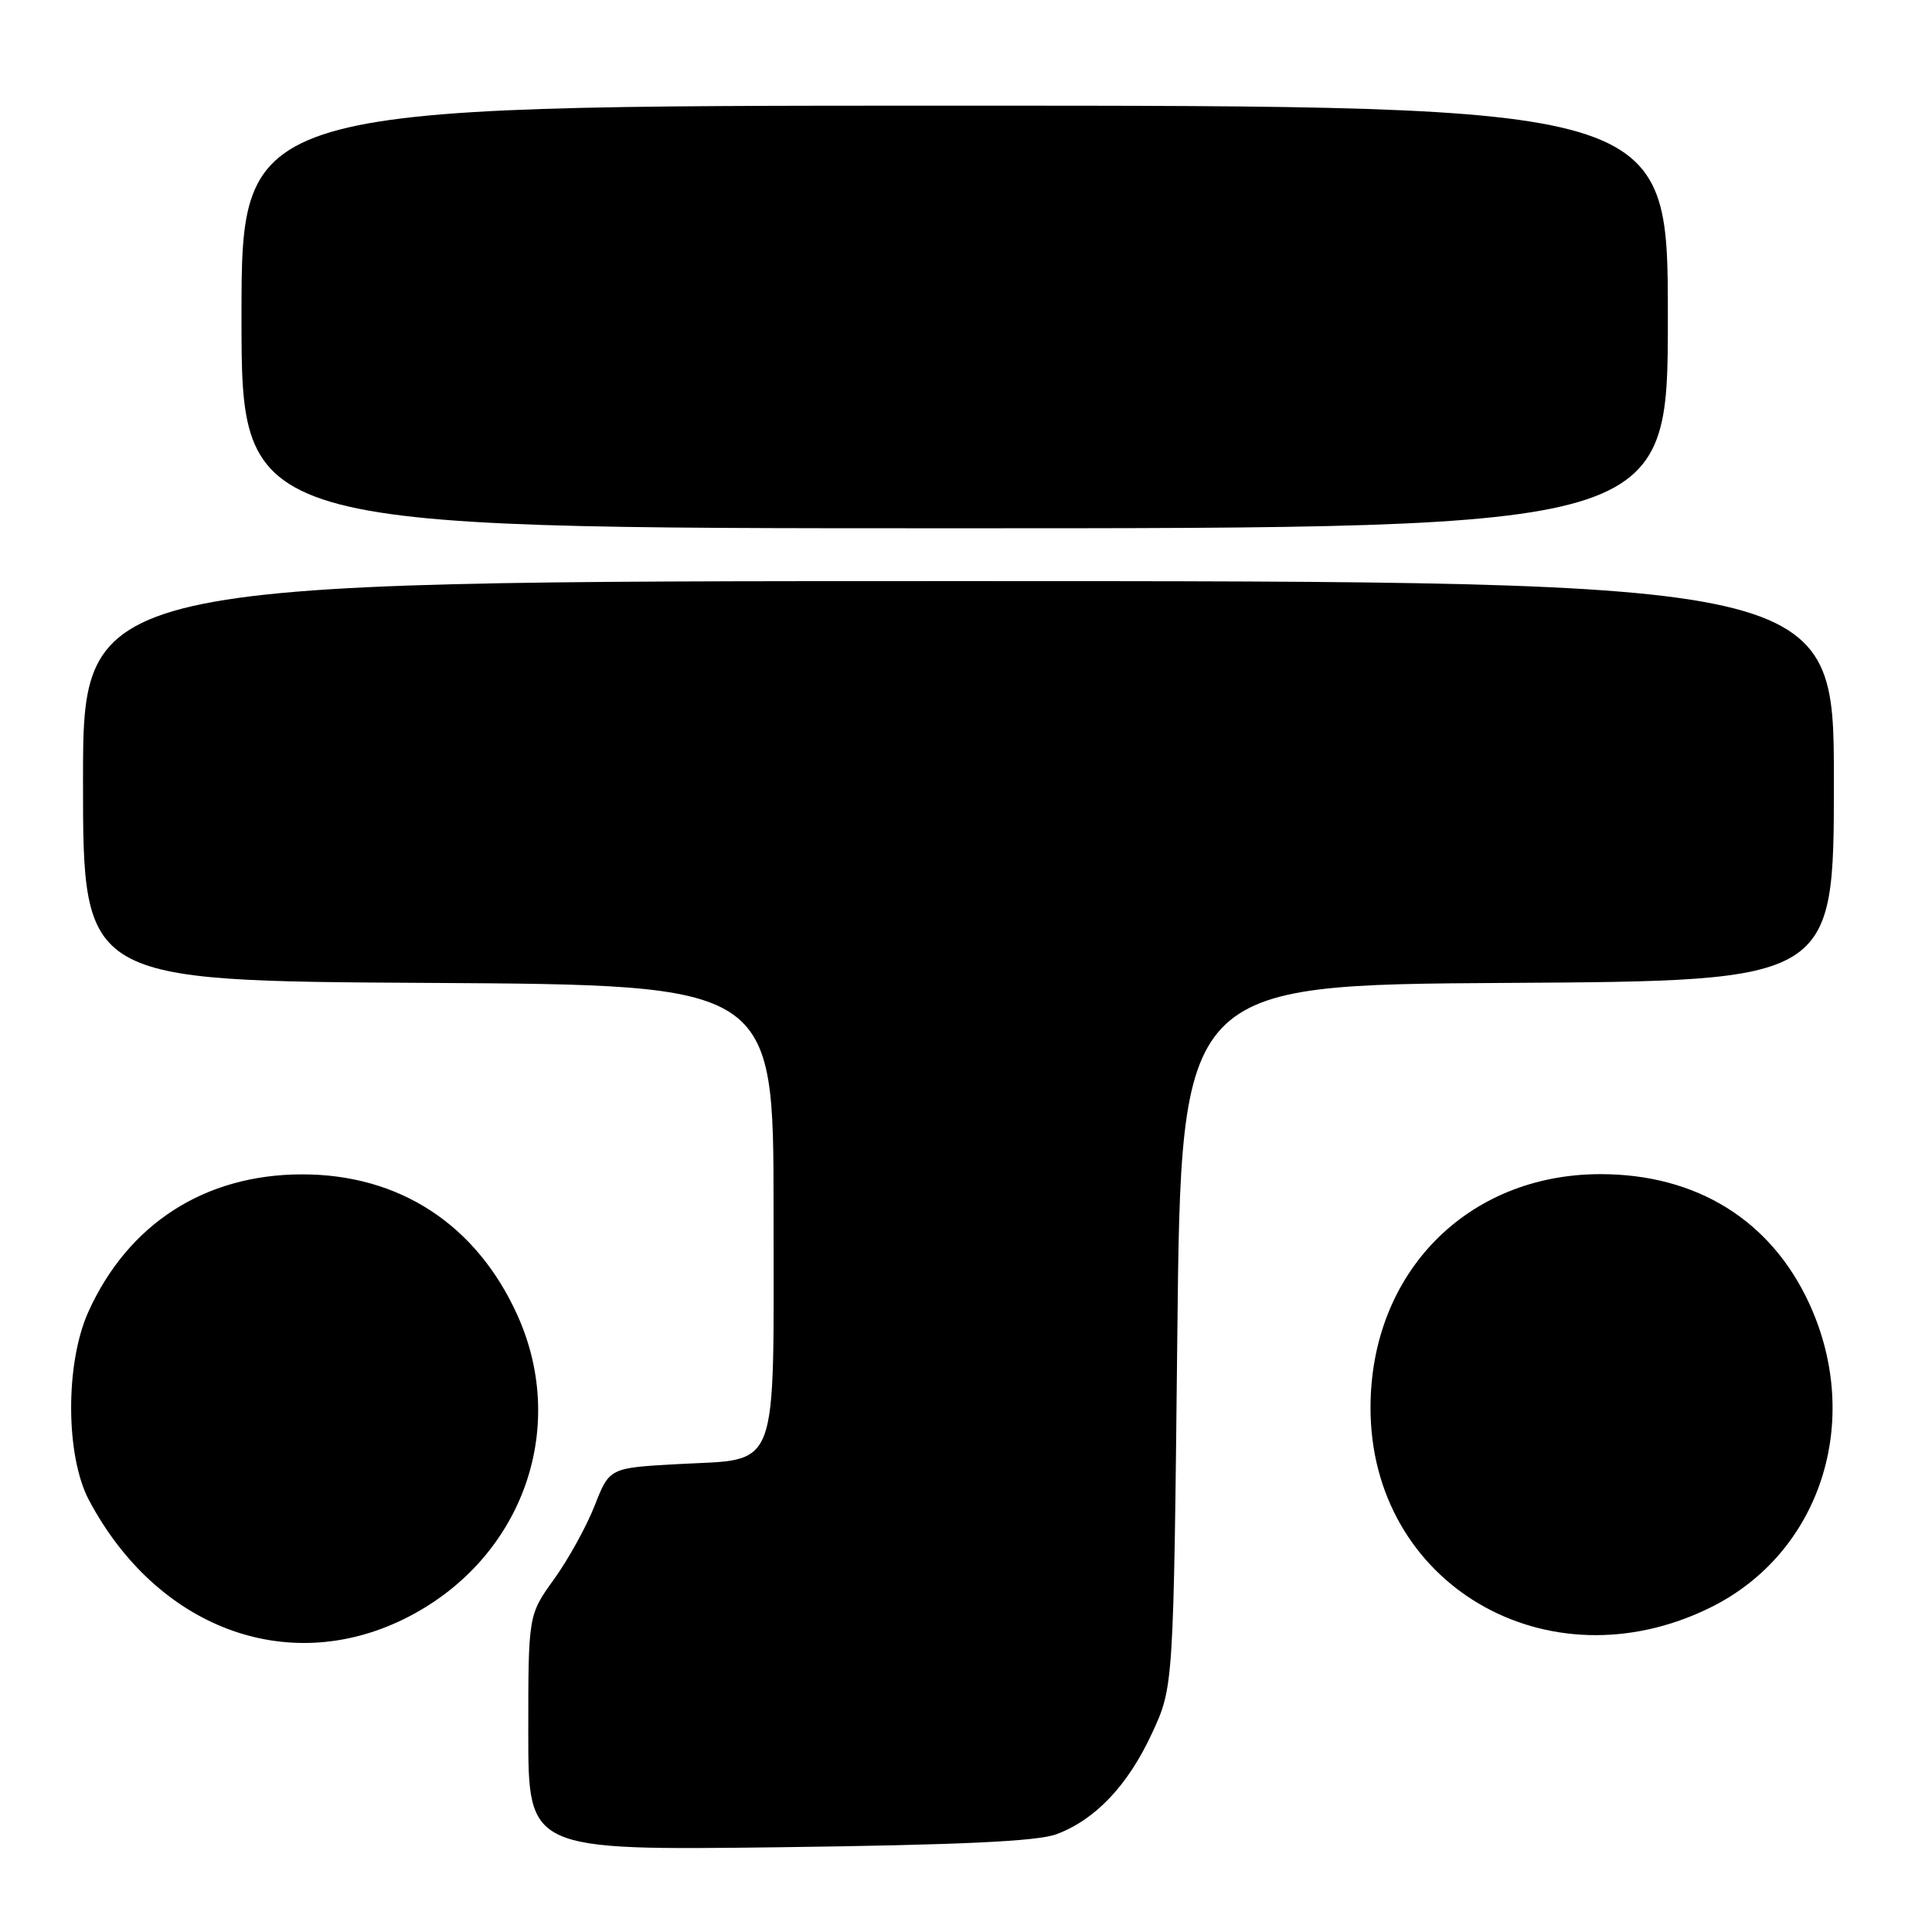 <?xml version="1.0" encoding="UTF-8" standalone="no"?>
<!DOCTYPE svg PUBLIC "-//W3C//DTD SVG 1.1//EN" "http://www.w3.org/Graphics/SVG/1.1/DTD/svg11.dtd" >
<svg xmlns="http://www.w3.org/2000/svg" xmlns:xlink="http://www.w3.org/1999/xlink" version="1.1" viewBox="0 0 256 256">
 <g >
 <path fill="currentColor"
d=" M 140.00 243.04 C 145.16 241.11 149.47 236.55 152.66 229.64 C 155.50 223.50 155.50 223.50 156.00 177.00 C 156.50 130.50 156.50 130.50 199.75 130.24 C 243.00 129.98 243.00 129.98 243.00 103.49 C 243.00 77.00 243.00 77.00 127.00 77.00 C 11.00 77.00 11.00 77.00 11.00 103.49 C 11.00 129.98 11.00 129.98 56.75 130.24 C 102.50 130.50 102.50 130.50 102.50 160.22 C 102.50 195.73 103.43 193.25 89.85 194.00 C 80.76 194.50 80.76 194.50 78.80 199.49 C 77.73 202.23 75.31 206.62 73.42 209.24 C 70.00 214.00 70.00 214.00 70.00 229.59 C 70.00 245.18 70.00 245.18 103.25 244.77 C 127.30 244.46 137.47 243.99 140.00 243.04 Z  M 53.47 214.56 C 68.96 206.98 75.48 189.57 68.55 174.25 C 63.13 162.26 52.92 155.59 40.00 155.61 C 27.13 155.63 16.98 162.16 11.71 173.82 C 8.63 180.65 8.67 192.91 11.80 198.80 C 20.76 215.64 37.95 222.15 53.47 214.56 Z  M 226.61 213.02 C 241.18 205.85 246.89 188.37 239.77 172.80 C 234.68 161.69 224.80 155.56 212.00 155.58 C 194.41 155.62 181.62 168.63 181.60 186.50 C 181.57 209.86 204.99 223.66 226.61 213.02 Z  M 221.00 42.00 C 221.00 14.00 221.00 14.00 126.50 14.00 C 32.00 14.00 32.00 14.00 32.00 42.00 C 32.00 70.00 32.00 70.00 126.50 70.00 C 221.00 70.00 221.00 70.00 221.00 42.00 Z "/>
</g>
</svg>